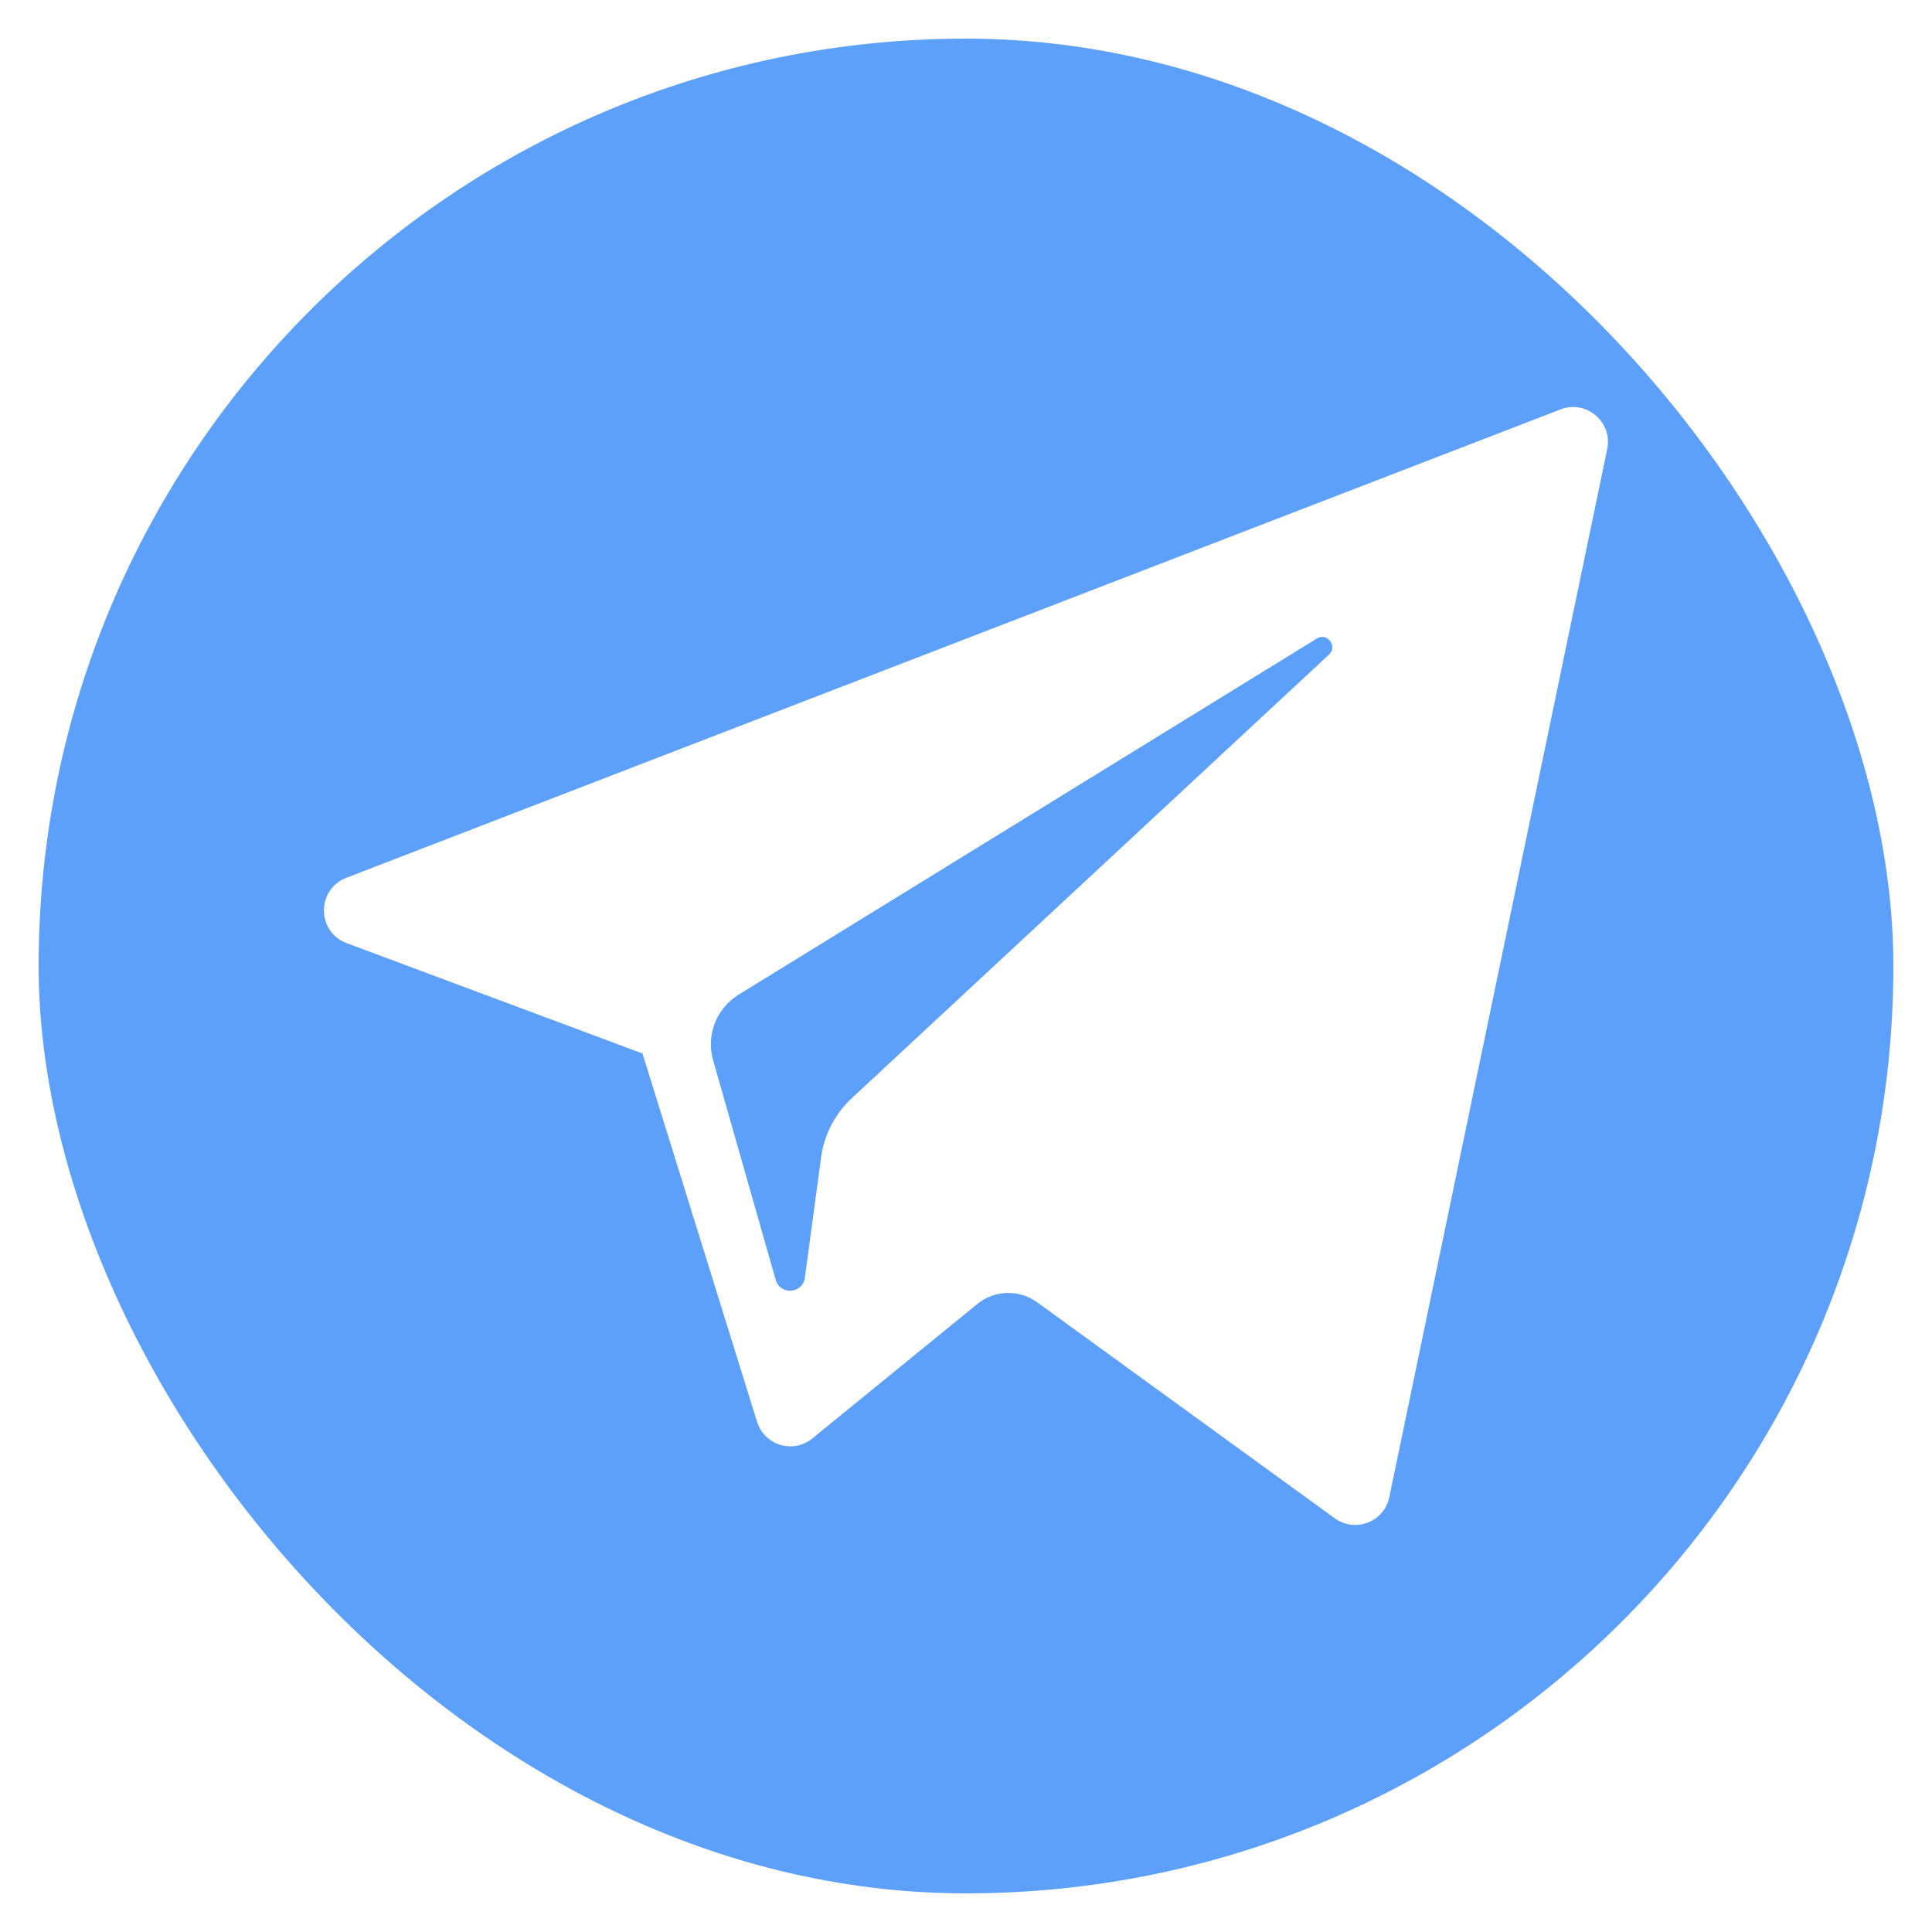<svg width="20" height="20" viewBox="0 0 20 20" fill="none" xmlns="http://www.w3.org/2000/svg">
<g clip-path="url(#clip0_34_121)">
<path fill-rule="evenodd" clip-rule="evenodd" d="M0.4 0.4V19.6H19.6V0.4H0.4ZM16.638 4.648L14.382 15.499C14.329 15.755 14.029 15.871 13.817 15.717L10.738 13.482C10.551 13.346 10.296 13.353 10.117 13.499L8.409 14.891C8.211 15.053 7.913 14.962 7.837 14.718L6.651 10.906L3.588 9.763C3.277 9.646 3.275 9.207 3.585 9.087L16.155 4.238C16.421 4.135 16.696 4.369 16.638 4.648Z" fill="#5DA0FB"/>
<path fill-rule="evenodd" clip-rule="evenodd" d="M13.632 6.61L7.646 10.297C7.416 10.439 7.308 10.716 7.382 10.975L8.03 13.249C8.076 13.41 8.309 13.394 8.332 13.227L8.5 11.98C8.532 11.746 8.644 11.529 8.818 11.368L13.758 6.776C13.85 6.69 13.739 6.544 13.632 6.61Z" fill="#5DA0FB"/>
</g>
<defs>
<clipPath id="clip0_34_121">
<rect x="0.4" y="0.4" width="19.2" height="19.2" rx="9.6" fill="white"/>
</clipPath>
</defs>
</svg>
